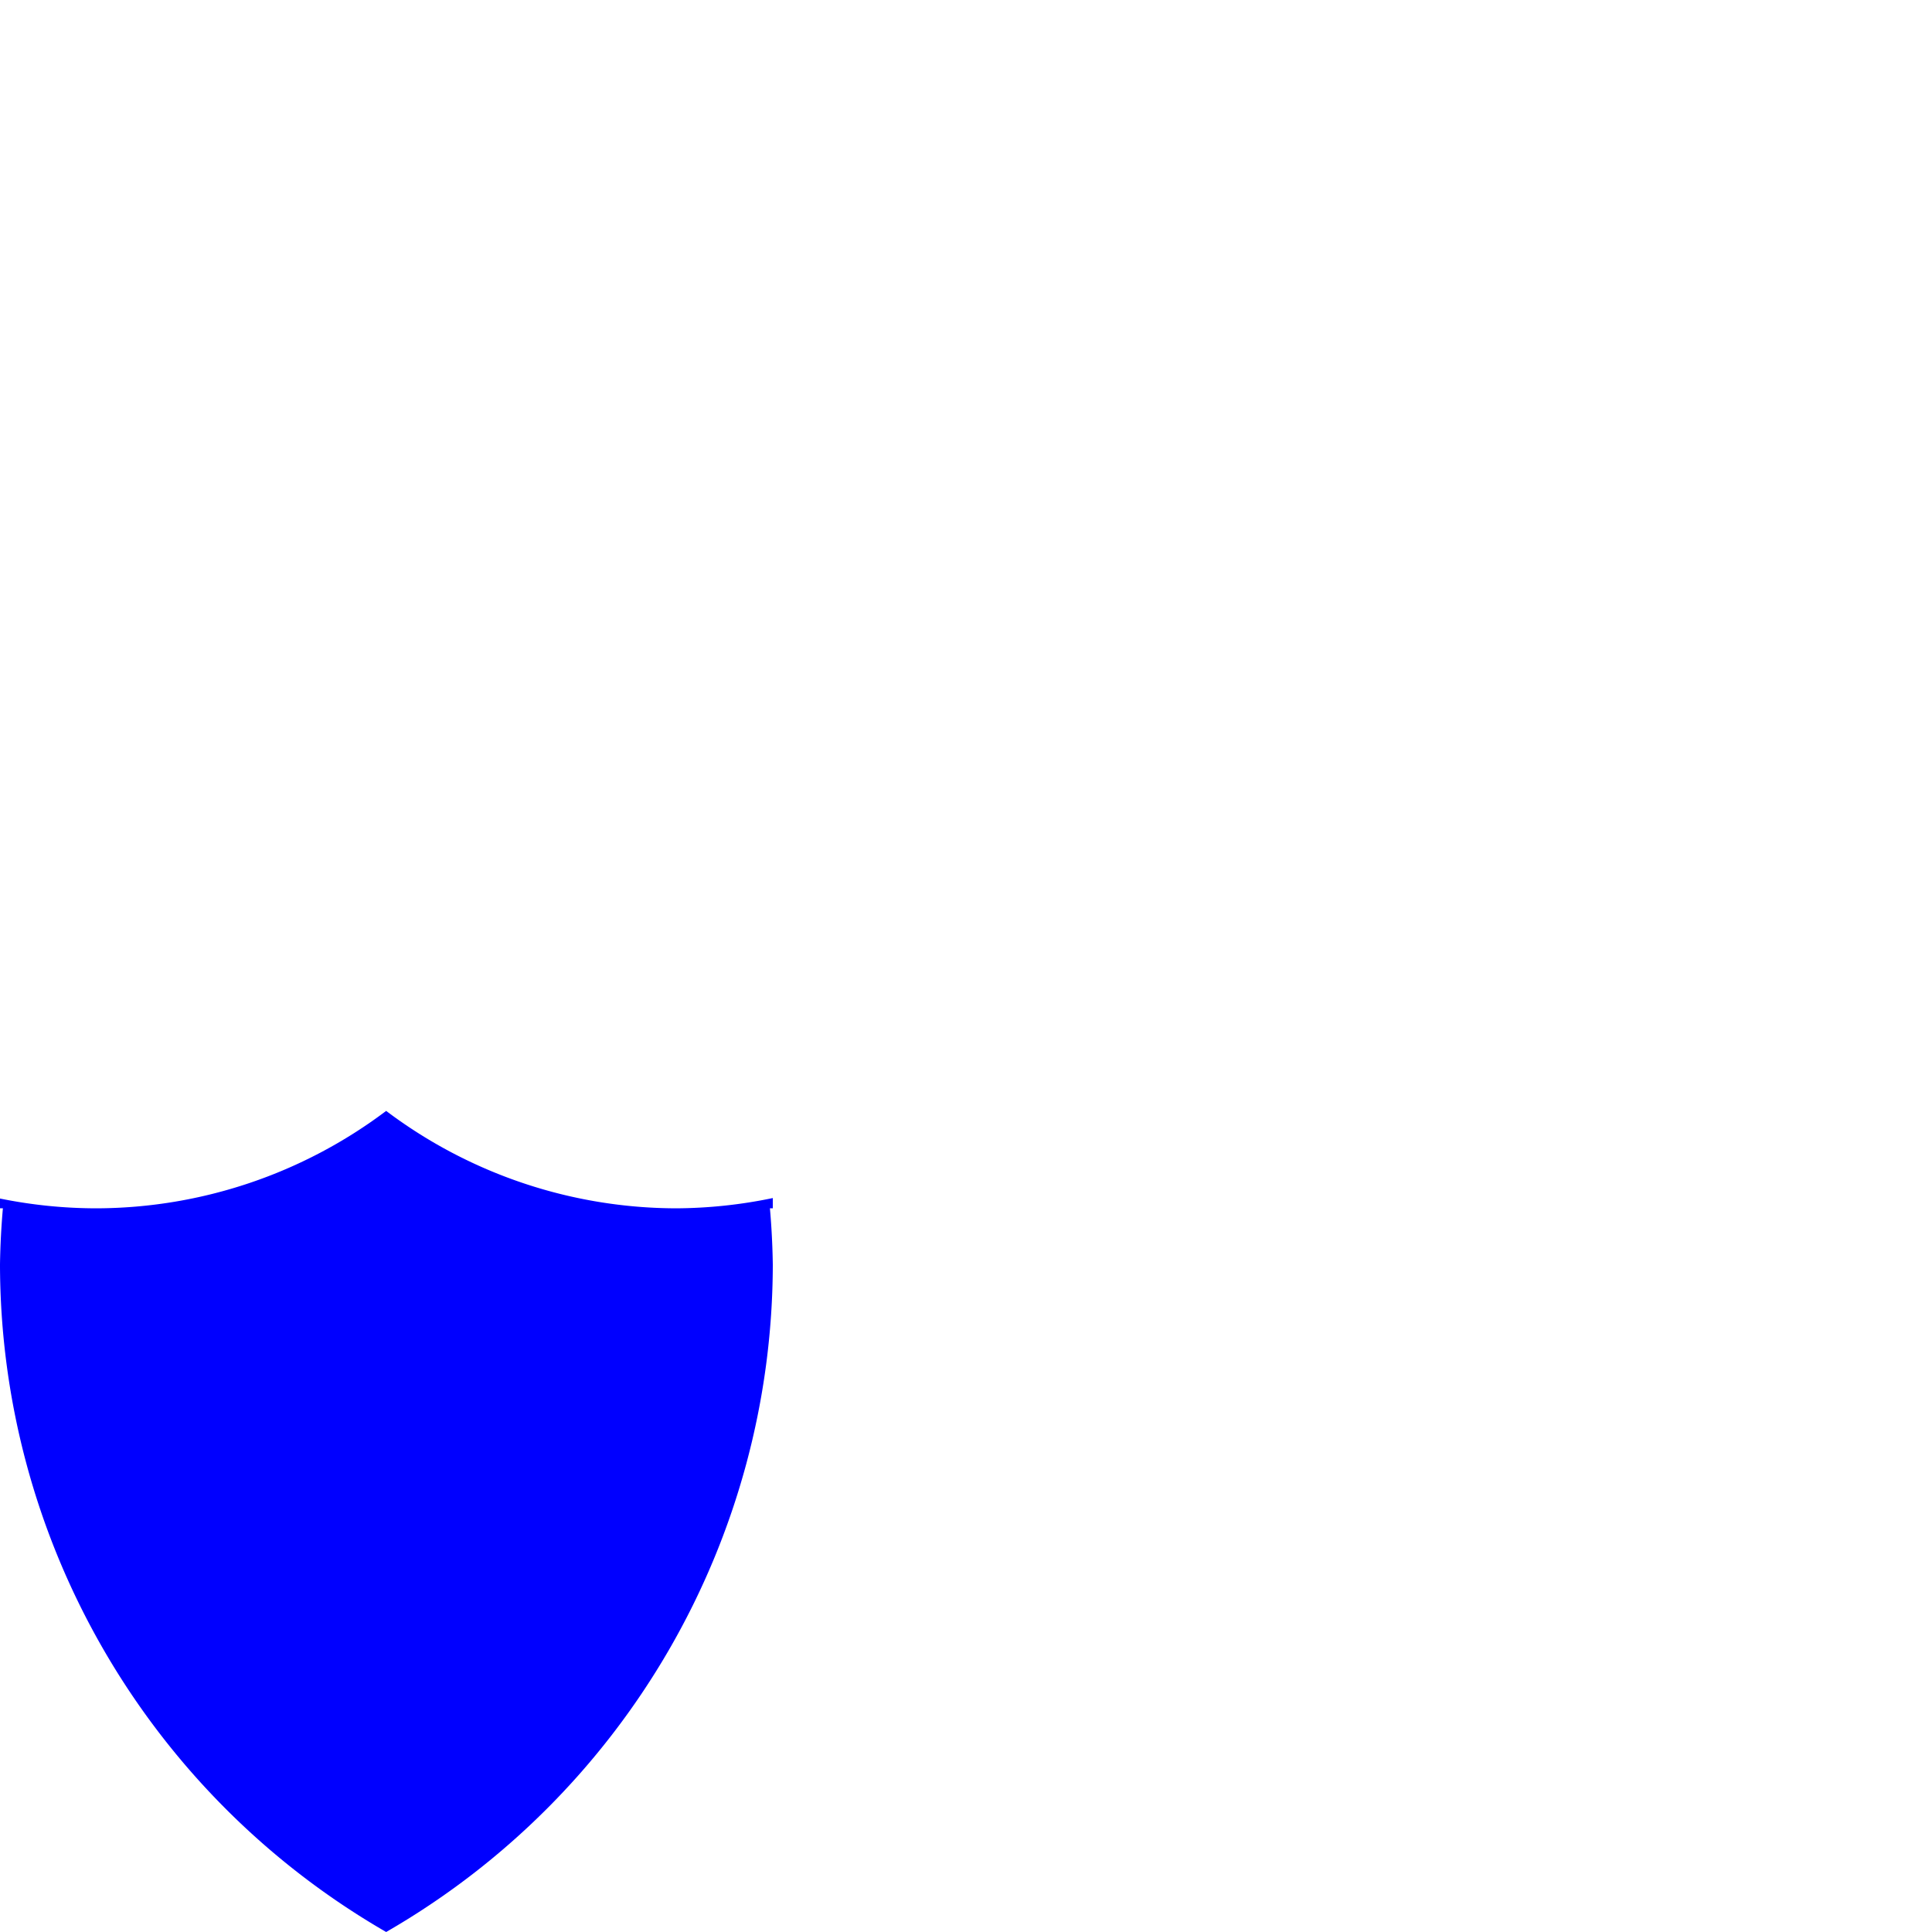 <?xml version="1.0" encoding="UTF-8" standalone="no"?>
<!-- Created with Inkscape (http://www.inkscape.org/) -->

<svg
   xmlns:dc="http://purl.org/dc/elements/1.1/"
   xmlns:cc="http://creativecommons.org/ns#"
   xmlns:rdf="http://www.w3.org/1999/02/22-rdf-syntax-ns#"
   xmlns:svg="http://www.w3.org/2000/svg"
   xmlns="http://www.w3.org/2000/svg"
   xmlns:sodipodi="http://sodipodi.sourceforge.net/DTD/sodipodi-0.dtd"
   xmlns:inkscape="http://www.inkscape.org/namespaces/inkscape"
   width="200"
   height="200"
   viewBox="0 0 200 200"
   id="svg2"
   version="1.1"
   inkscape:version="0.91 r13725"
   sodipodi:docname="simbolo_escudo.svg">
  <defs
     id="defs4" />
  <sodipodi:namedview
     id="base"
     pagecolor="#888888"
     bordercolor="#666666"
     borderopacity="1.0"
     inkscape:pageopacity="0"
     inkscape:pageshadow="2"
     inkscape:zoom="3"
     inkscape:cx="30.681131"
     inkscape:cy="57.674566"
     inkscape:document-units="px"
     inkscape:current-layer="layer1"
     showgrid="false"
     units="px"
     inkscape:window-width="1450"
     inkscape:window-height="838"
     inkscape:window-x="-8"
     inkscape:window-y="-8"
     inkscape:window-maximized="1" />
  <g
     inkscape:groupmode="layer"
     id="layer2"
     inkscape:label="Fondo"
     transform="translate(0,-852.362)"
     style="display:inline" />
  <g
     inkscape:label="Capa 1"
     inkscape:groupmode="layer"
     id="layer1"
     transform="translate(0,-852.362)"
     style="display:inline;opacity:1">
    <path
       style="opacity:1;fill:#0000ff;fill-opacity:1;stroke:#0000ff;stroke-width:0;stroke-miterlimit:4;stroke-dasharray:none;stroke-opacity:1"
       d="M 39.975,967.362 A 50,49.944 0 0 1 10,977.447 50,49.944 0 0 1 0,976.434 l 0,1.013 0.299,0 A 80,79.91 0 0 0 0,983.258 80,79.91 0 0 0 39.975,1052.362 80,79.91 0 0 0 80,983.258 80,79.91 0 0 0 79.703,977.447 l 0.297,0 0,-1.063 a 50,49.944 0 0 1 -10,1.063 50,49.944 0 0 1 -30.025,-10.084 z"
       id="rect4492"
       inkscape:connector-curvature="0" />
    <rect
       style="display:inline;opacity:1;fill:#008080;fill-opacity:1;stroke:#0000ff;stroke-width:0;stroke-miterlimit:4;stroke-dasharray:none;stroke-opacity:1"
       id="rect4492-0"
       width="80"
       height="100"
       x="-269"
       y="933.765" />
    <path
       inkscape:connector-curvature="0"
       style="display:inline;opacity:1;fill:#0000ff;fill-opacity:1;stroke:#0000ff;stroke-width:0;stroke-miterlimit:4;stroke-dasharray:none;stroke-opacity:1"
       d="M -229.021,903.903 A 100,100 0 0 0 -269,983.765 100,100 0 0 0 -228.979,1063.626 100,100 0 0 0 -189,983.765 100,100 0 0 0 -229.021,903.903 Z"
       id="circle4517-4" />
    <circle
       style="display:inline;opacity:1;fill:#000080;fill-opacity:1;stroke:#0000ff;stroke-width:0;stroke-miterlimit:4;stroke-dasharray:none;stroke-opacity:1"
       id="path4490-3"
       cx="-199"
       cy="933.765"
       r="50" />
    <circle
       cy="933.765"
       cx="-259"
       id="circle4494-3"
       style="display:inline;opacity:1;fill:#000080;fill-opacity:1;stroke:#0000ff;stroke-width:0;stroke-miterlimit:4;stroke-dasharray:none;stroke-opacity:1"
       r="50" />
  </g>
</svg>
